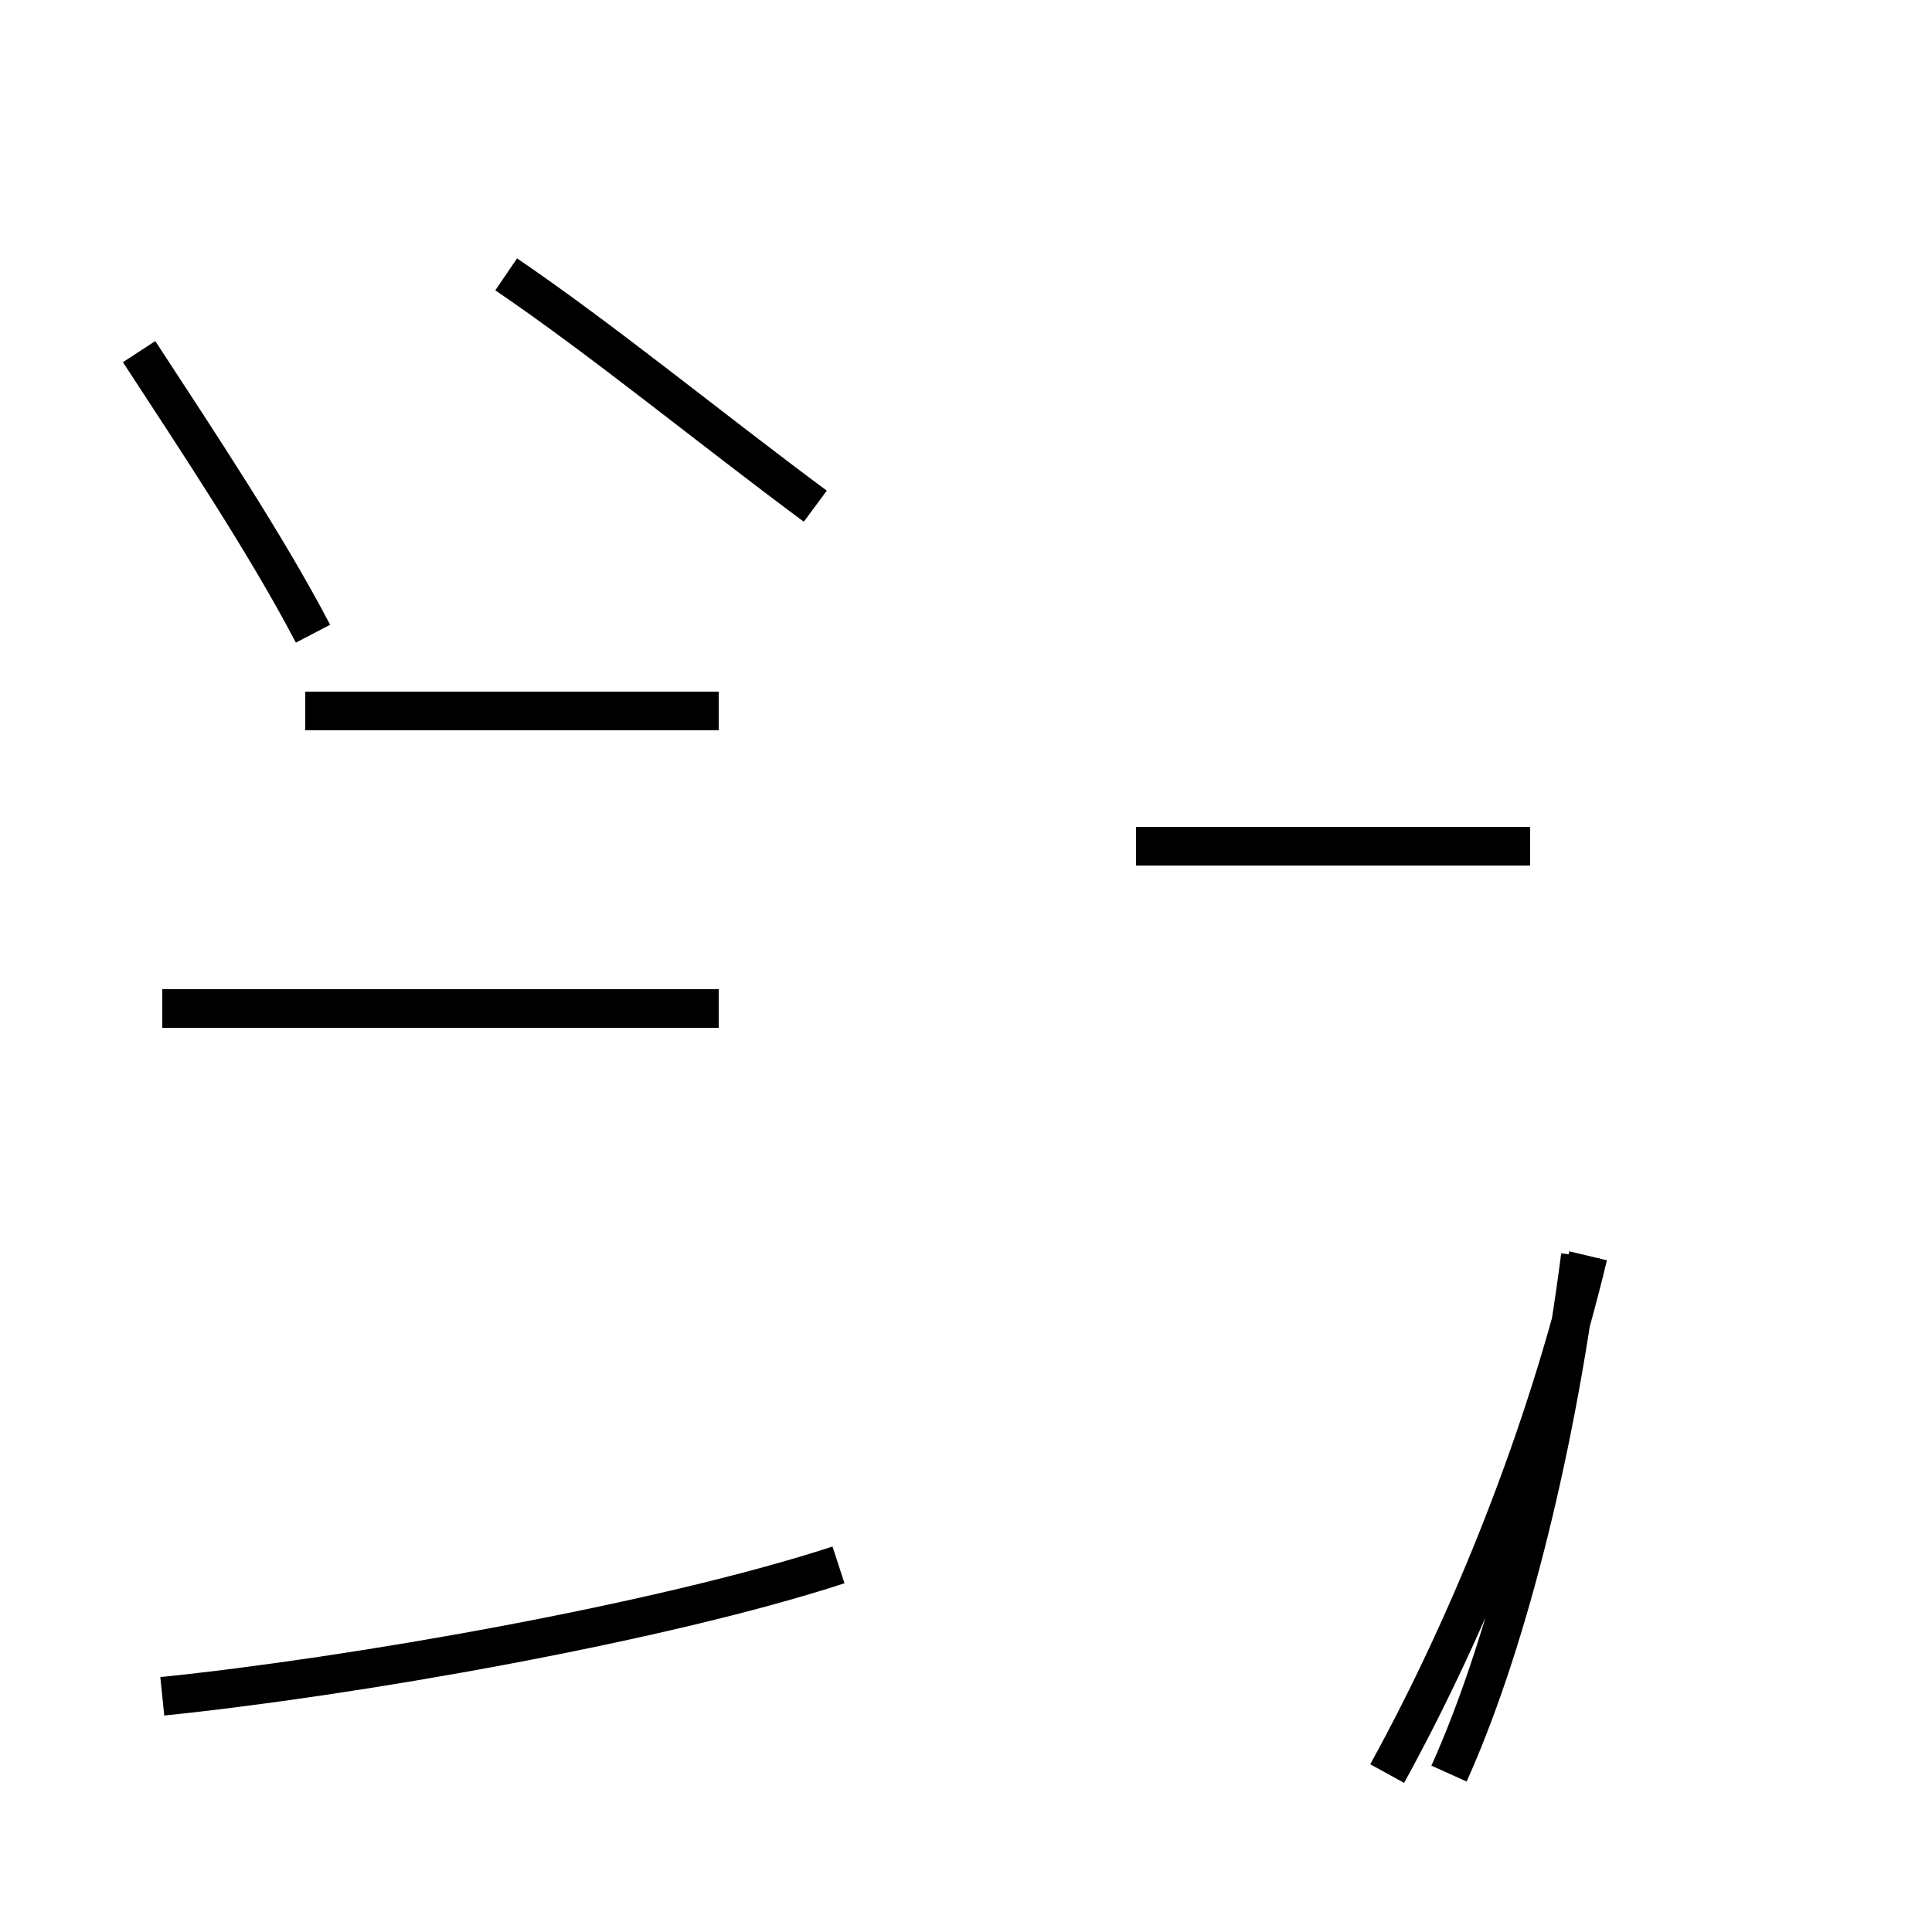 <?xml version='1.0' encoding='utf8'?>
<svg viewBox="0.0 -44.0 50.0 50.0" version="1.1" xmlns="http://www.w3.org/2000/svg">
<rect x="0.0" y="-44.0" width="50.0" height="50.0" fill="#808080" stroke="none"/>
<rect x="-1000" y="-1000" width="2000" height="2000" stroke="white" fill="white"/>
<g style="fill:none; stroke:#000000;  stroke-width:1">
<path d="M 8.1 27.6 C 6.9 29.9 5.1 32.6 3.6 34.9 M 18.6 17.9 L 4.2 17.9 M 21.1 30.9 C 18.4 32.9 15.6 35.2 13.1 36.9 M 18.6 25.6 L 7.9 25.6 M 4.2 0.1 C 9.1 0.6 17.1 2.0 21.7 3.5 M 39.6 22.1 L 29.4 22.1 M 37.5 -1.9 C 38.9 1.2 40.2 6.1 40.9 11.5 M 35.9 -1.9 C 38.1 2.1 40.0 6.9 41.1 11.5 " transform="scale(1, -1)" />
</g>
</svg>